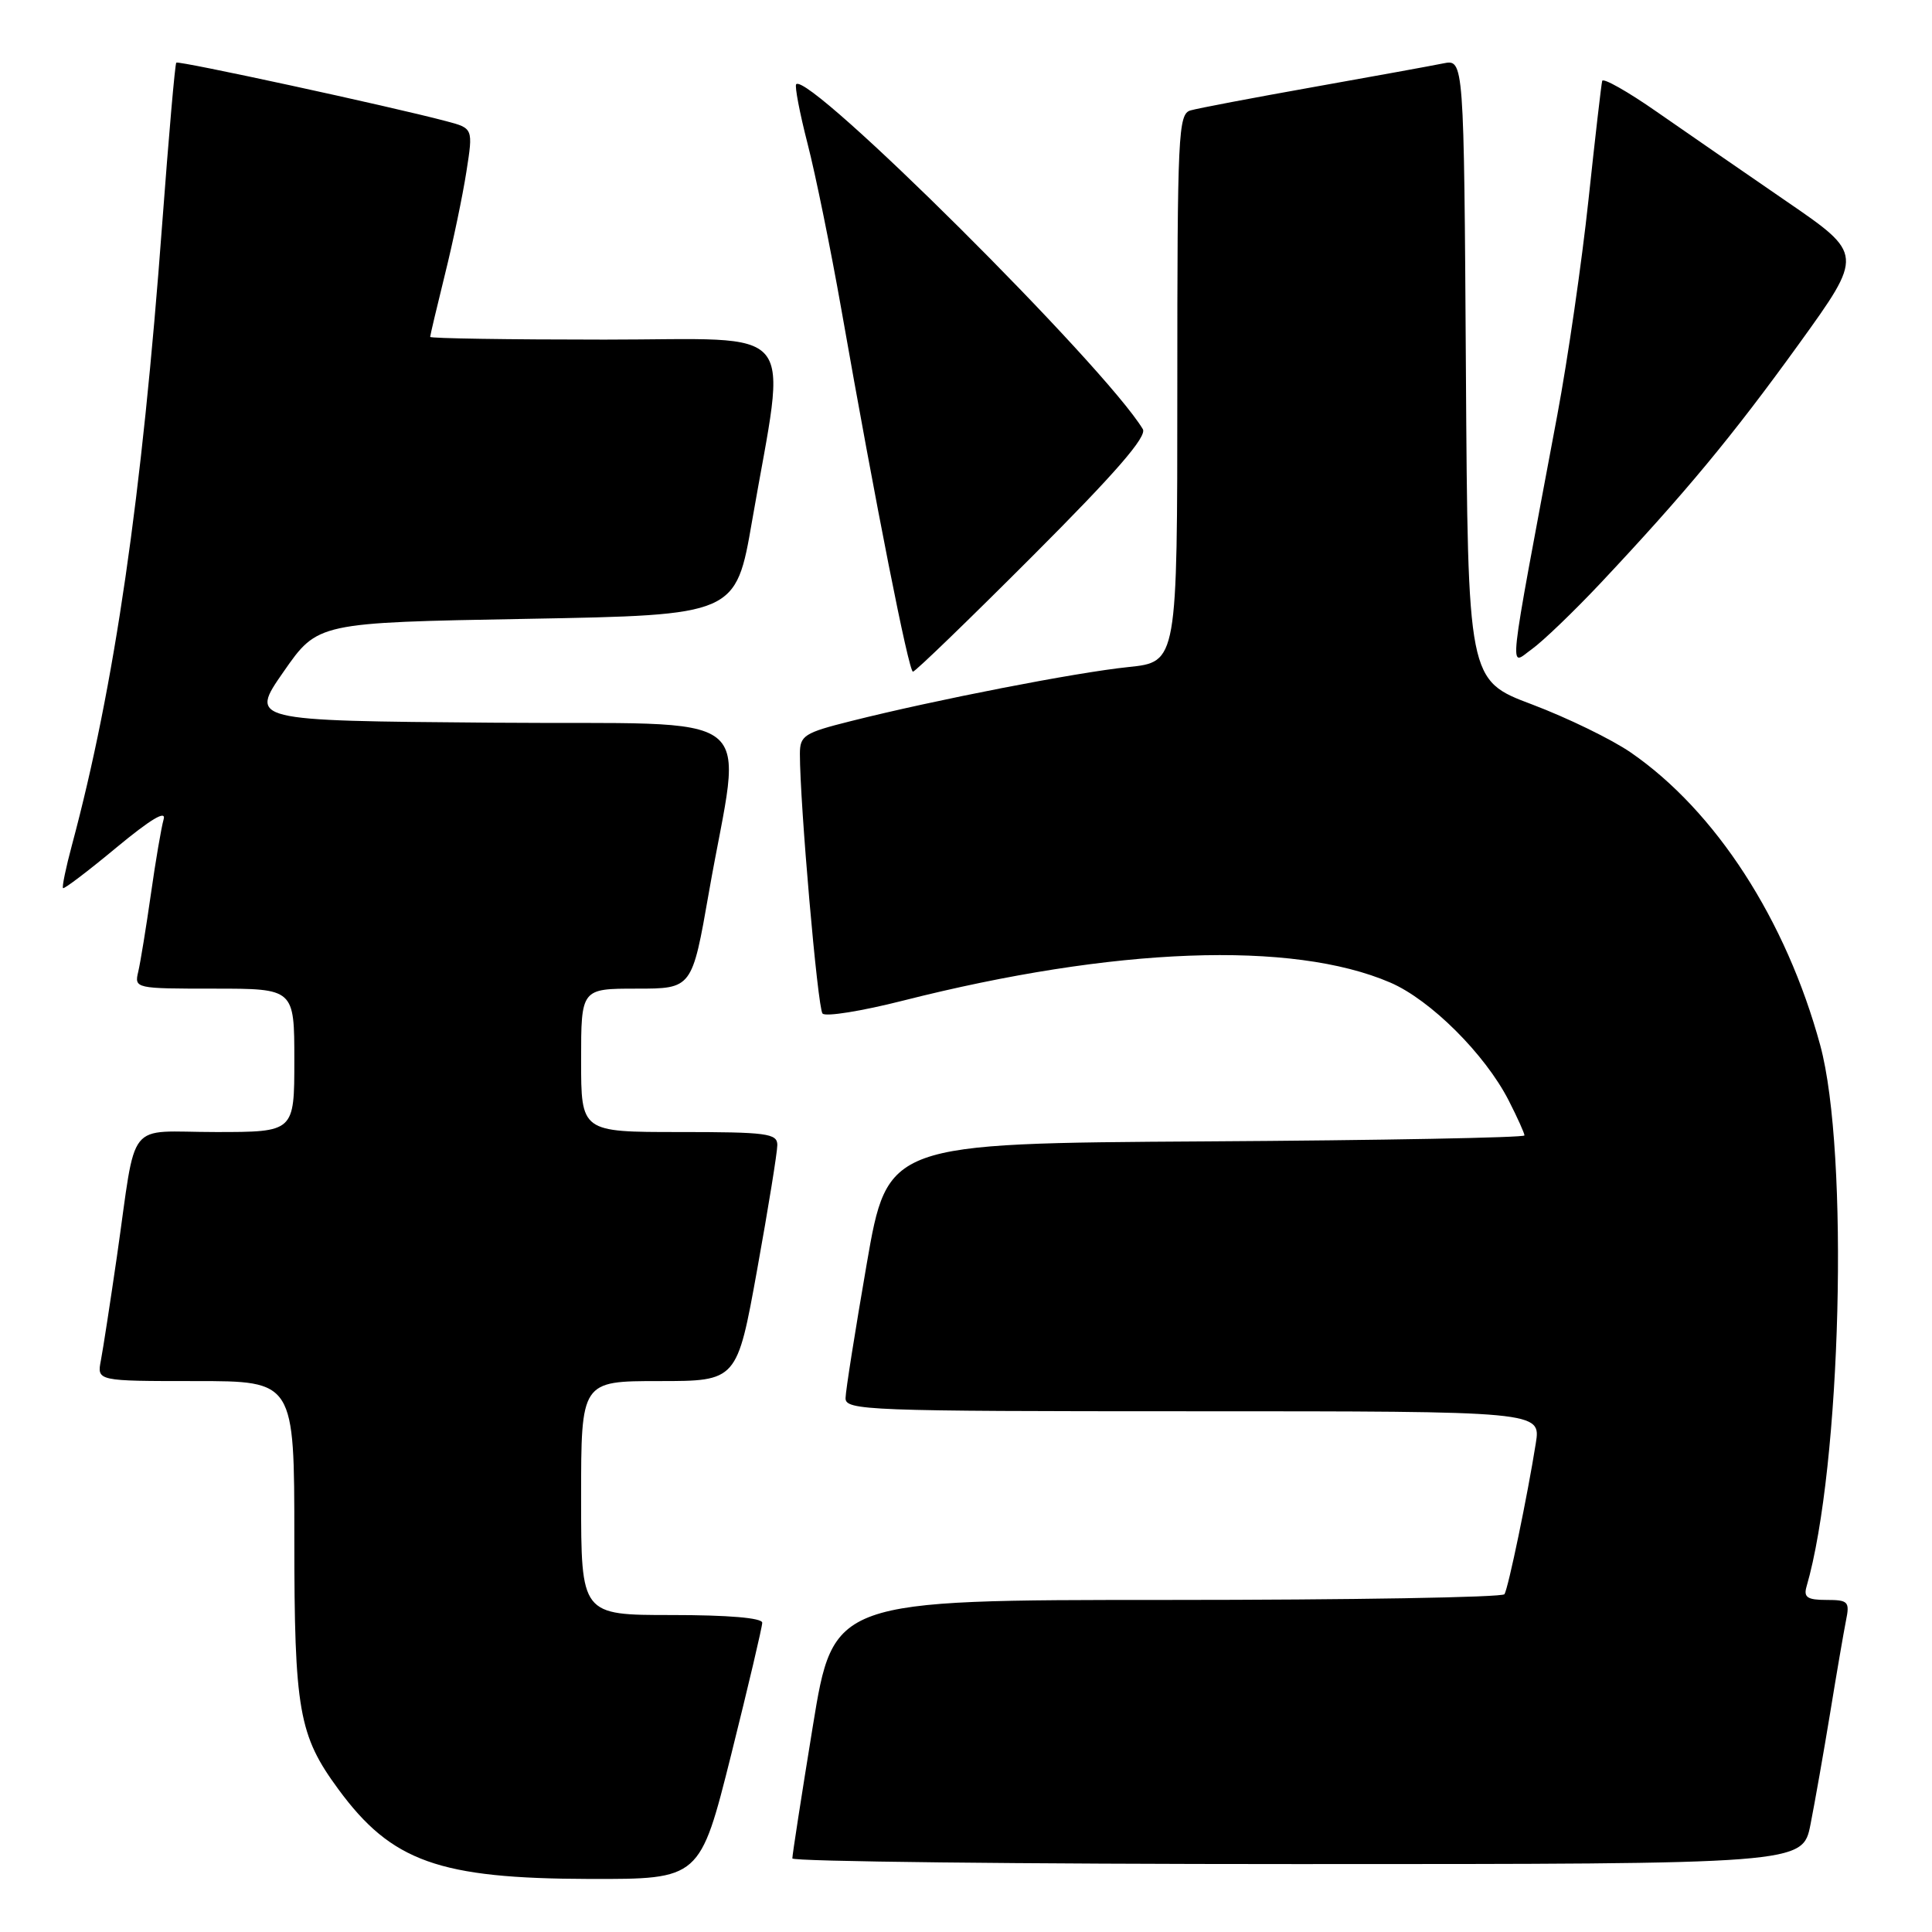 <?xml version="1.0" encoding="UTF-8" standalone="no"?>
<!DOCTYPE svg PUBLIC "-//W3C//DTD SVG 1.1//EN" "http://www.w3.org/Graphics/SVG/1.1/DTD/svg11.dtd" >
<svg xmlns="http://www.w3.org/2000/svg" xmlns:xlink="http://www.w3.org/1999/xlink" version="1.1" viewBox="0 0 256 256">
 <g >
 <path fill="currentColor"
d=" M 96.88 232.52 C 99.14 223.46 101.00 215.58 101.00 215.02 C 101.00 214.38 96.49 214.00 89.00 214.00 C 77.00 214.00 77.00 214.00 77.00 198.50 C 77.00 183.00 77.00 183.00 87.33 183.00 C 97.66 183.00 97.66 183.00 100.33 168.22 C 101.80 160.09 103.00 152.66 103.00 151.72 C 103.00 150.18 101.62 150.00 90.00 150.00 C 77.00 150.00 77.00 150.00 77.00 140.50 C 77.00 131.00 77.00 131.00 84.35 131.00 C 91.70 131.00 91.70 131.00 93.93 118.26 C 98.29 93.27 101.87 96.07 65.16 95.76 C 33.05 95.50 33.05 95.50 37.58 89.00 C 42.10 82.50 42.10 82.50 69.80 82.00 C 97.50 81.50 97.50 81.50 99.66 69.00 C 104.26 42.41 106.37 45.00 80.10 45.00 C 67.39 45.00 57.00 44.84 57.00 44.64 C 57.00 44.44 57.88 40.73 58.95 36.39 C 60.03 32.05 61.31 25.91 61.80 22.75 C 62.70 17.00 62.70 17.00 59.10 16.05 C 51.62 14.07 23.65 8.01 23.36 8.30 C 23.19 8.47 22.36 18.03 21.50 29.55 C 18.81 65.86 15.17 90.95 9.54 111.95 C 8.73 114.95 8.20 117.53 8.35 117.68 C 8.50 117.83 11.69 115.41 15.43 112.30 C 19.97 108.54 22.06 107.29 21.68 108.57 C 21.38 109.63 20.61 114.10 19.99 118.50 C 19.36 122.90 18.61 127.51 18.32 128.75 C 17.79 130.98 17.90 131.00 28.39 131.00 C 39.00 131.00 39.00 131.00 39.00 140.50 C 39.00 150.00 39.00 150.00 28.58 150.00 C 16.52 150.00 18.17 147.92 15.49 166.50 C 14.61 172.55 13.66 178.74 13.37 180.25 C 12.84 183.00 12.84 183.00 25.92 183.00 C 39.00 183.00 39.00 183.00 39.00 203.87 C 39.00 226.66 39.58 229.94 44.84 237.09 C 51.89 246.69 58.16 248.92 78.13 248.97 C 92.75 249.00 92.75 249.00 96.88 232.52 Z  M 239.90 241.75 C 240.47 238.86 241.64 232.22 242.50 227.00 C 243.35 221.78 244.30 216.26 244.60 214.75 C 245.12 212.22 244.91 212.00 242.01 212.00 C 239.49 212.00 238.97 211.65 239.37 210.25 C 243.98 194.42 245.04 152.66 241.19 138.50 C 236.67 121.89 227.34 107.47 216.10 99.72 C 213.57 97.97 207.68 95.11 203.00 93.34 C 194.50 90.14 194.50 90.14 194.24 48.99 C 193.98 7.85 193.98 7.85 191.24 8.40 C 189.73 8.71 181.97 10.12 174.00 11.54 C 166.03 12.96 158.71 14.35 157.75 14.63 C 156.12 15.10 156.00 17.72 156.00 51.43 C 156.00 87.72 156.00 87.72 149.50 88.39 C 142.60 89.10 123.95 92.73 112.75 95.55 C 106.56 97.10 106.00 97.46 105.99 99.87 C 105.98 106.38 108.34 133.58 108.99 134.30 C 109.39 134.75 114.18 133.98 119.65 132.59 C 147.66 125.49 171.24 124.61 184.21 130.19 C 189.54 132.48 196.78 139.69 199.91 145.82 C 201.06 148.07 202.00 150.16 202.00 150.45 C 202.00 150.74 183.01 151.10 159.81 151.24 C 117.61 151.50 117.61 151.50 114.84 167.50 C 113.32 176.30 112.05 184.29 112.04 185.25 C 112.00 186.89 114.85 187.00 158.09 187.00 C 204.18 187.00 204.18 187.00 203.50 191.25 C 202.41 198.14 199.86 210.42 199.35 211.24 C 199.09 211.66 178.98 212.00 154.65 212.00 C 110.43 212.00 110.43 212.00 107.70 228.75 C 106.20 237.96 104.98 245.84 104.99 246.25 C 104.99 246.66 135.12 247.00 171.93 247.00 C 238.86 247.00 238.86 247.00 239.90 241.75 Z  M 136.89 73.61 C 147.84 62.65 152.02 57.83 151.43 56.86 C 146.33 48.44 107.18 9.49 105.50 11.16 C 105.28 11.39 105.95 14.92 107.00 19.01 C 108.06 23.11 110.07 32.99 111.48 40.98 C 116.06 67.01 120.41 89.00 120.97 89.00 C 121.28 89.00 128.44 82.07 136.89 73.61 Z  M 212.08 77.27 C 223.28 65.35 229.52 57.83 238.35 45.60 C 246.94 33.69 246.94 33.69 236.72 26.68 C 231.10 22.82 223.35 17.47 219.51 14.80 C 215.67 12.12 212.42 10.29 212.30 10.72 C 212.18 11.15 211.36 18.25 210.48 26.50 C 209.60 34.75 207.74 47.58 206.35 55.00 C 199.63 90.90 199.93 88.19 202.96 86.03 C 204.44 84.97 208.54 81.03 212.08 77.27 Z "/>
</g>
</svg>